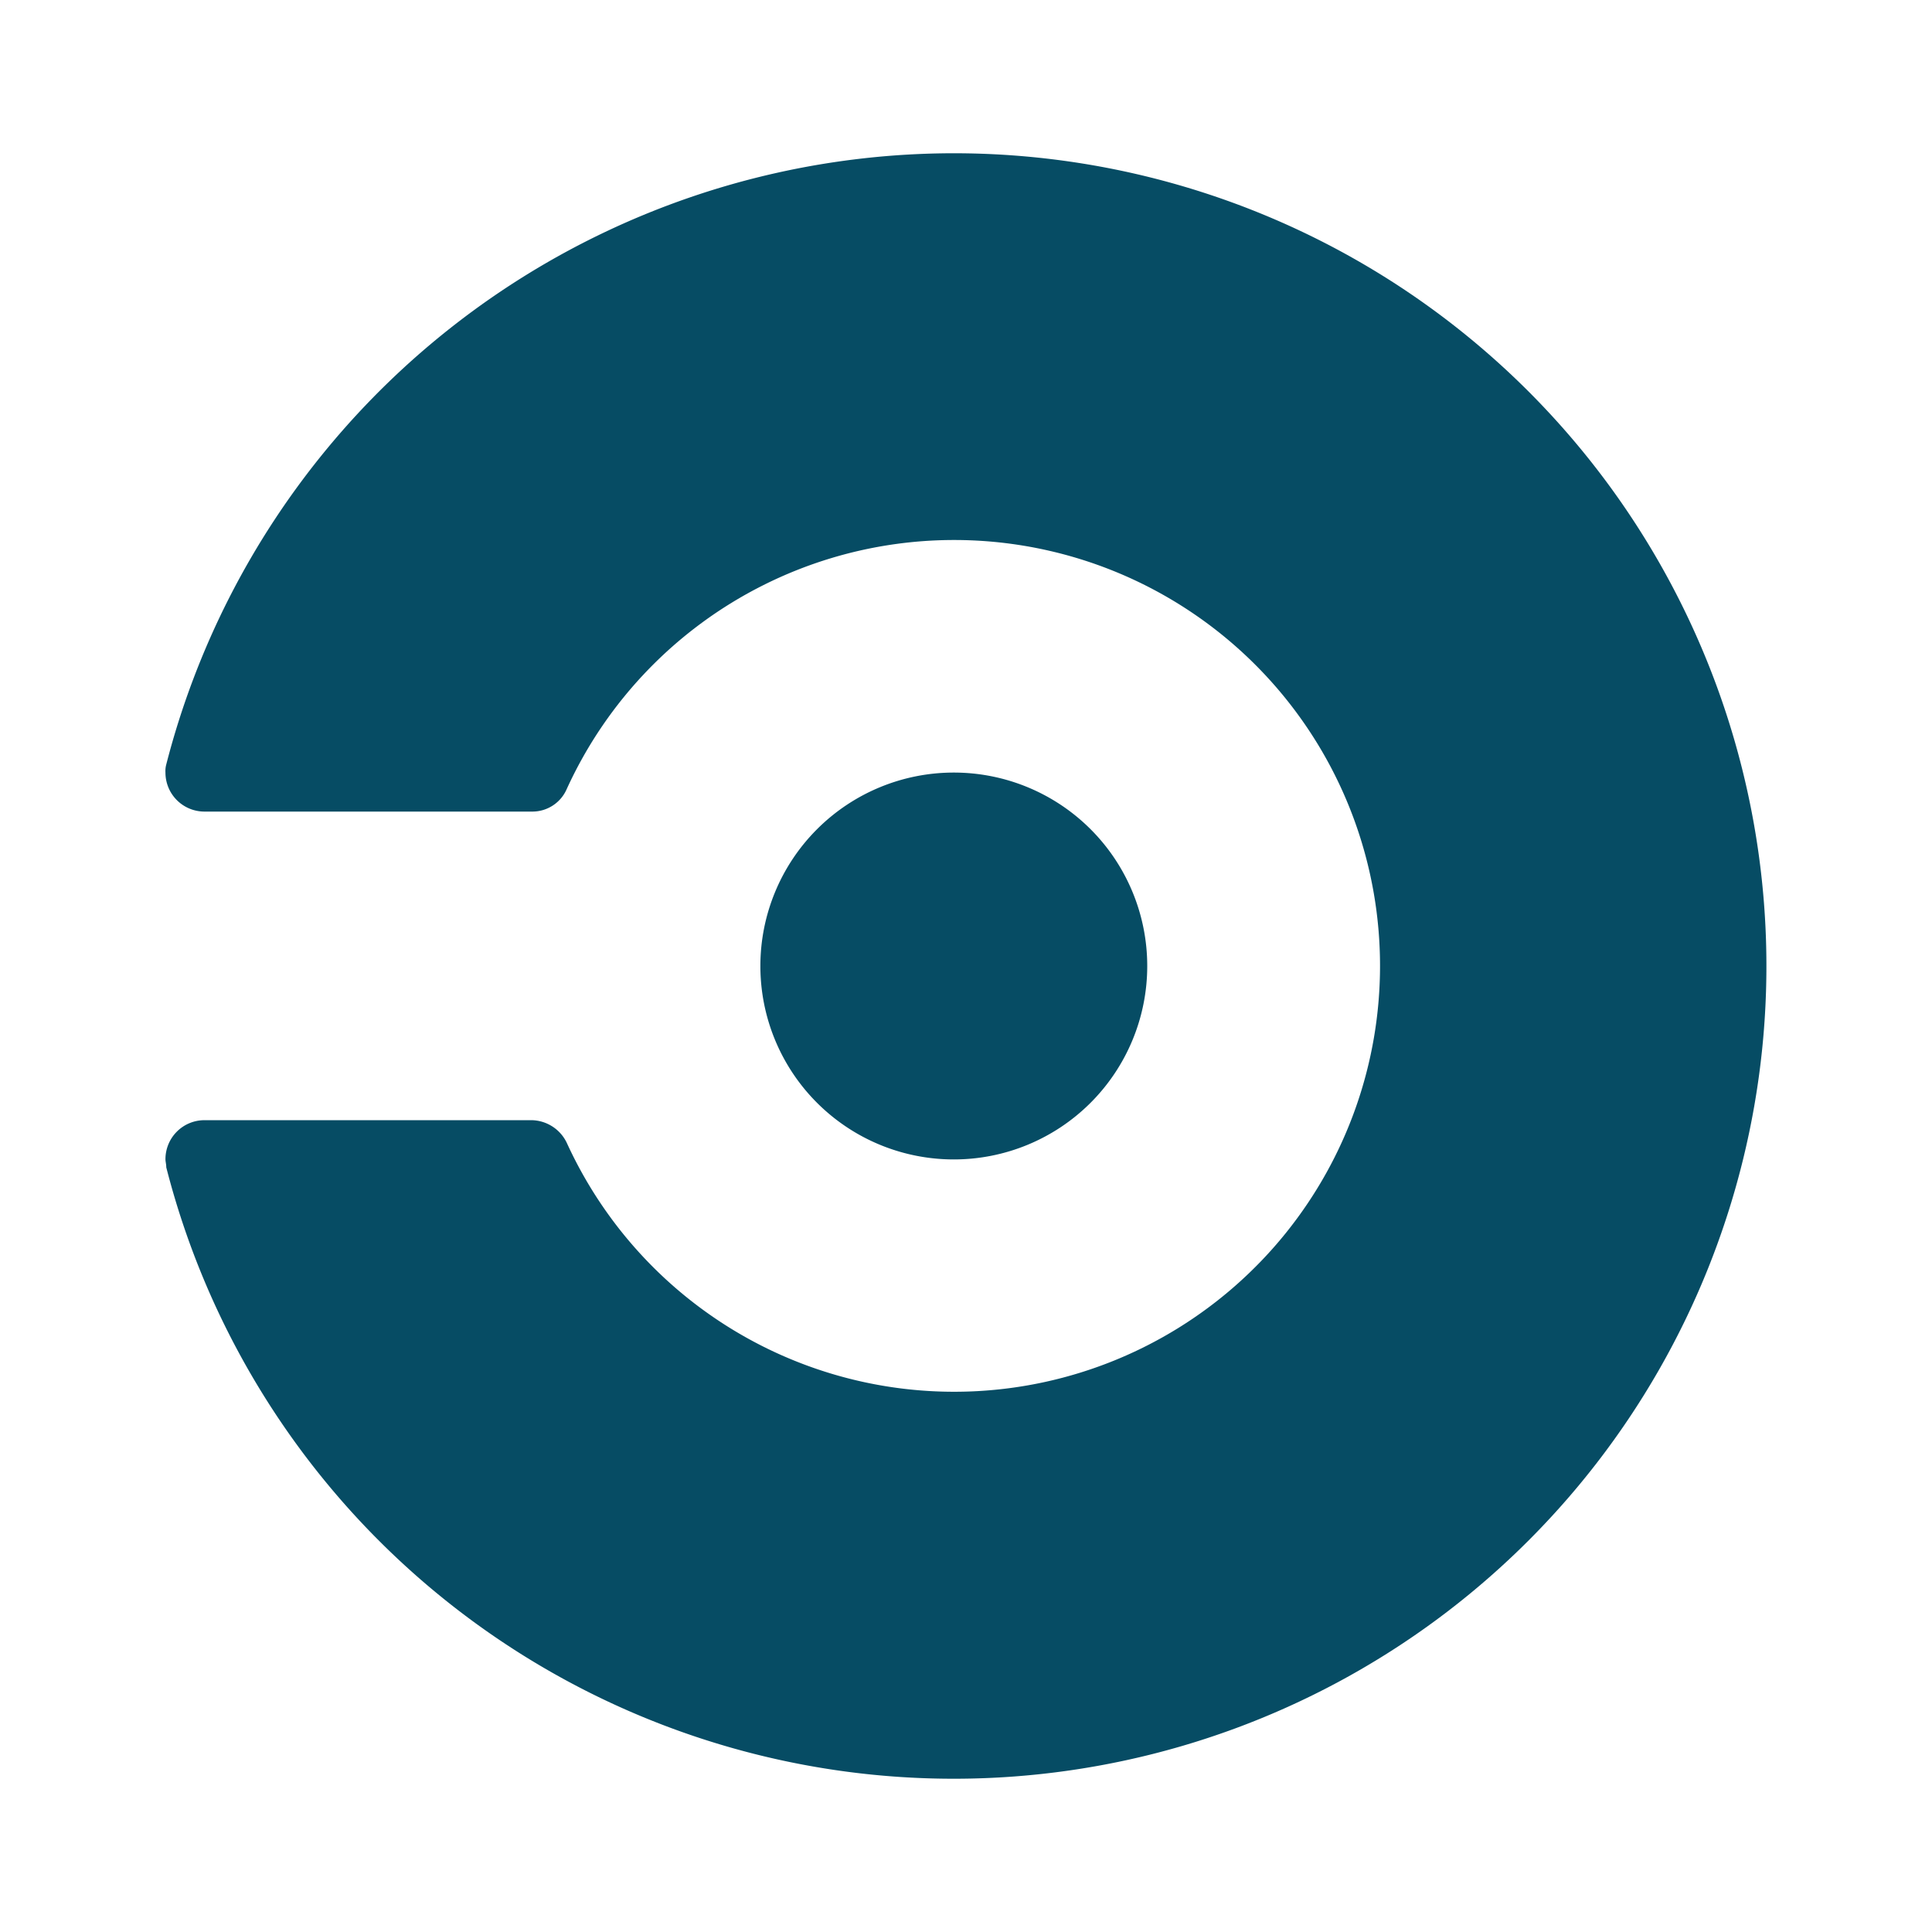 <svg xmlns="http://www.w3.org/2000/svg" width="100%" height="100%" viewBox="-0.64 -0.64 33.28 33.28"><path fill="#064c64" d="M12.458 16a3.332 3.332 0 113.332 3.332A3.331 3.331 0 0112.458 16zM15.79 2A14.015 14.015 0 002.224 12.528a.432.432 0 00-.014.14.672.672 0 00.672.672h5.642a.645.645 0 00.6-.392 7.336 7.336 0 110 6.1.684.684 0 00-.6-.392H2.882a.672.672 0 00-.672.672c0 .042.014.084.014.14A14 14 0 1015.79 2z"/></svg>